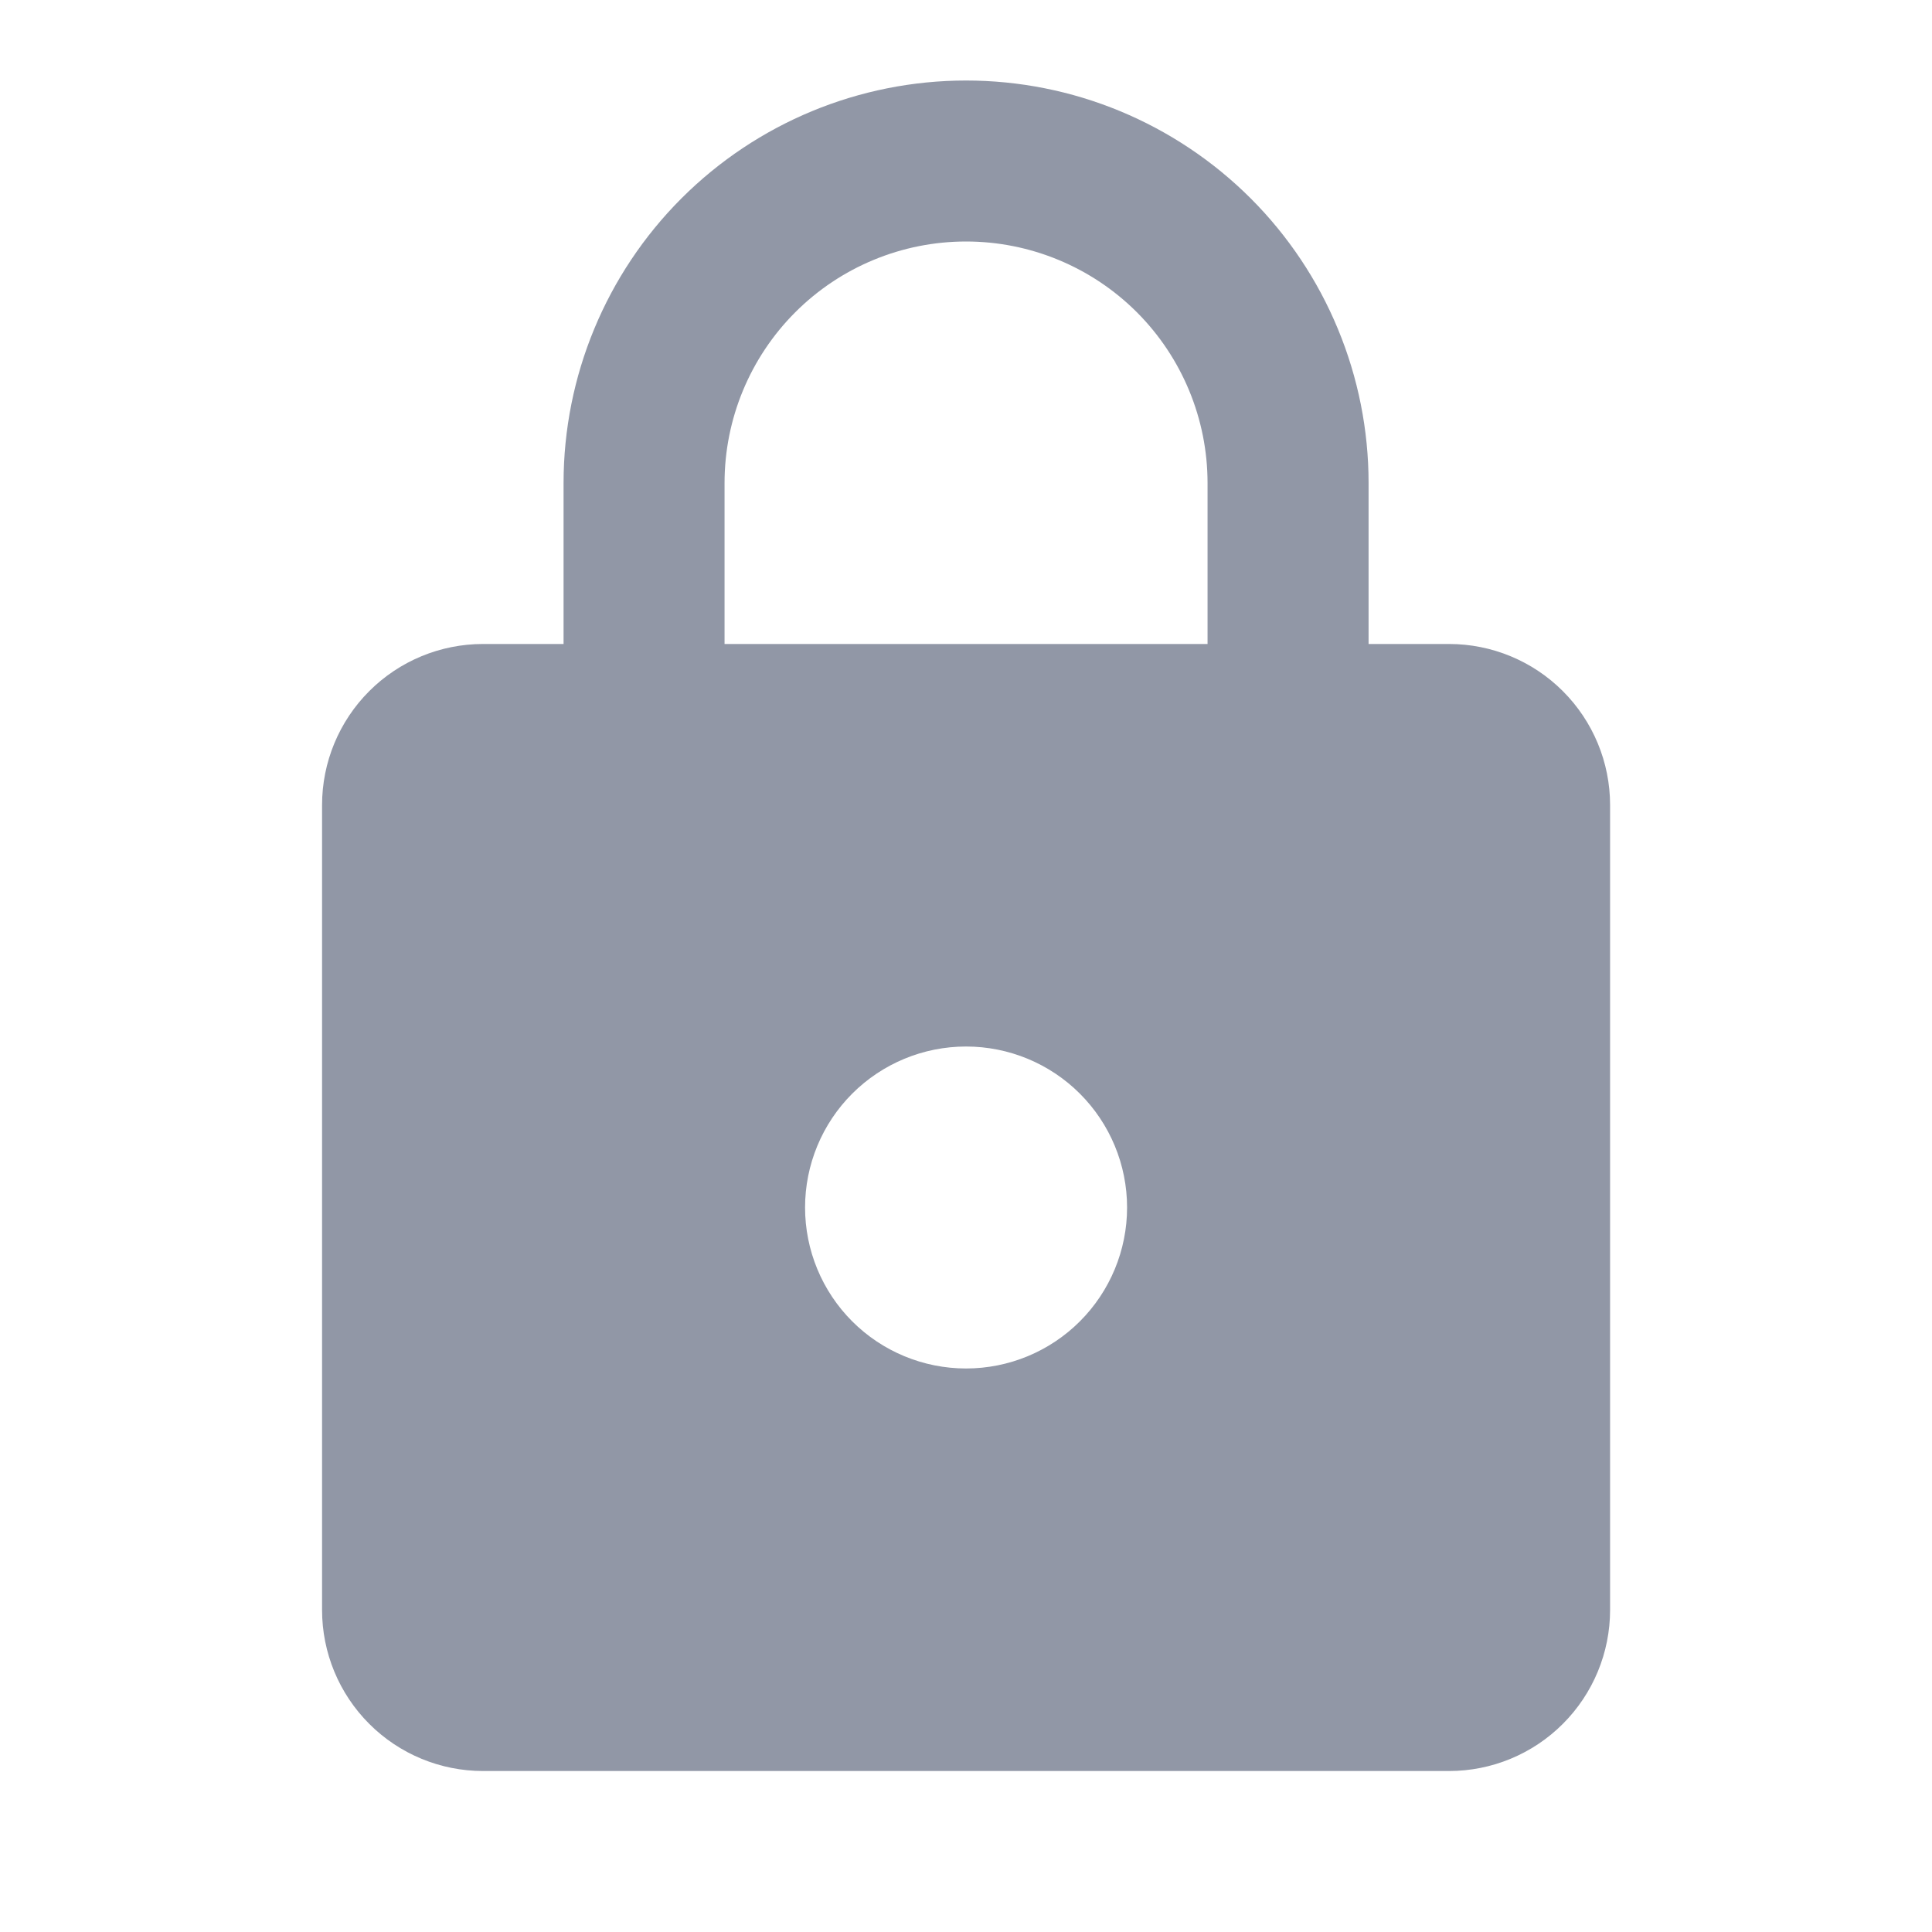 <svg width="40" height="40" viewBox="0 0 40 40" fill="none" xmlns="http://www.w3.org/2000/svg">
<path d="M20.001 28.333C20.885 28.333 21.733 27.982 22.358 27.357C22.983 26.732 23.335 25.884 23.335 25C23.335 24.116 22.983 23.268 22.358 22.643C21.733 22.018 20.885 21.667 20.001 21.667C19.117 21.667 18.269 22.018 17.644 22.643C17.019 23.268 16.668 24.116 16.668 25C16.668 25.884 17.019 26.732 17.644 27.357C18.269 27.982 19.117 28.333 20.001 28.333ZM30.001 13.333C30.885 13.333 31.733 13.684 32.358 14.31C32.983 14.935 33.335 15.783 33.335 16.667V33.333C33.335 34.217 32.983 35.065 32.358 35.69C31.733 36.316 30.885 36.667 30.001 36.667H10.001C9.117 36.667 8.269 36.316 7.644 35.69C7.019 35.065 6.668 34.217 6.668 33.333V16.667C6.668 15.783 7.019 14.935 7.644 14.31C8.269 13.684 9.117 13.333 10.001 13.333H11.668V10C11.668 7.79 12.546 5.67 14.109 4.107C15.671 2.545 17.791 1.667 20.001 1.667C21.096 1.667 22.179 1.882 23.19 2.301C24.201 2.72 25.12 3.334 25.894 4.107C26.668 4.881 27.282 5.8 27.7 6.811C28.119 7.822 28.335 8.906 28.335 10V13.333H30.001ZM20.001 5C18.675 5 17.403 5.527 16.466 6.464C15.528 7.402 15.001 8.674 15.001 10V13.333H25.001V10C25.001 8.674 24.474 7.402 23.537 6.464C22.599 5.527 21.327 5 20.001 5Z" fill="#9197A6"/>
</svg>

